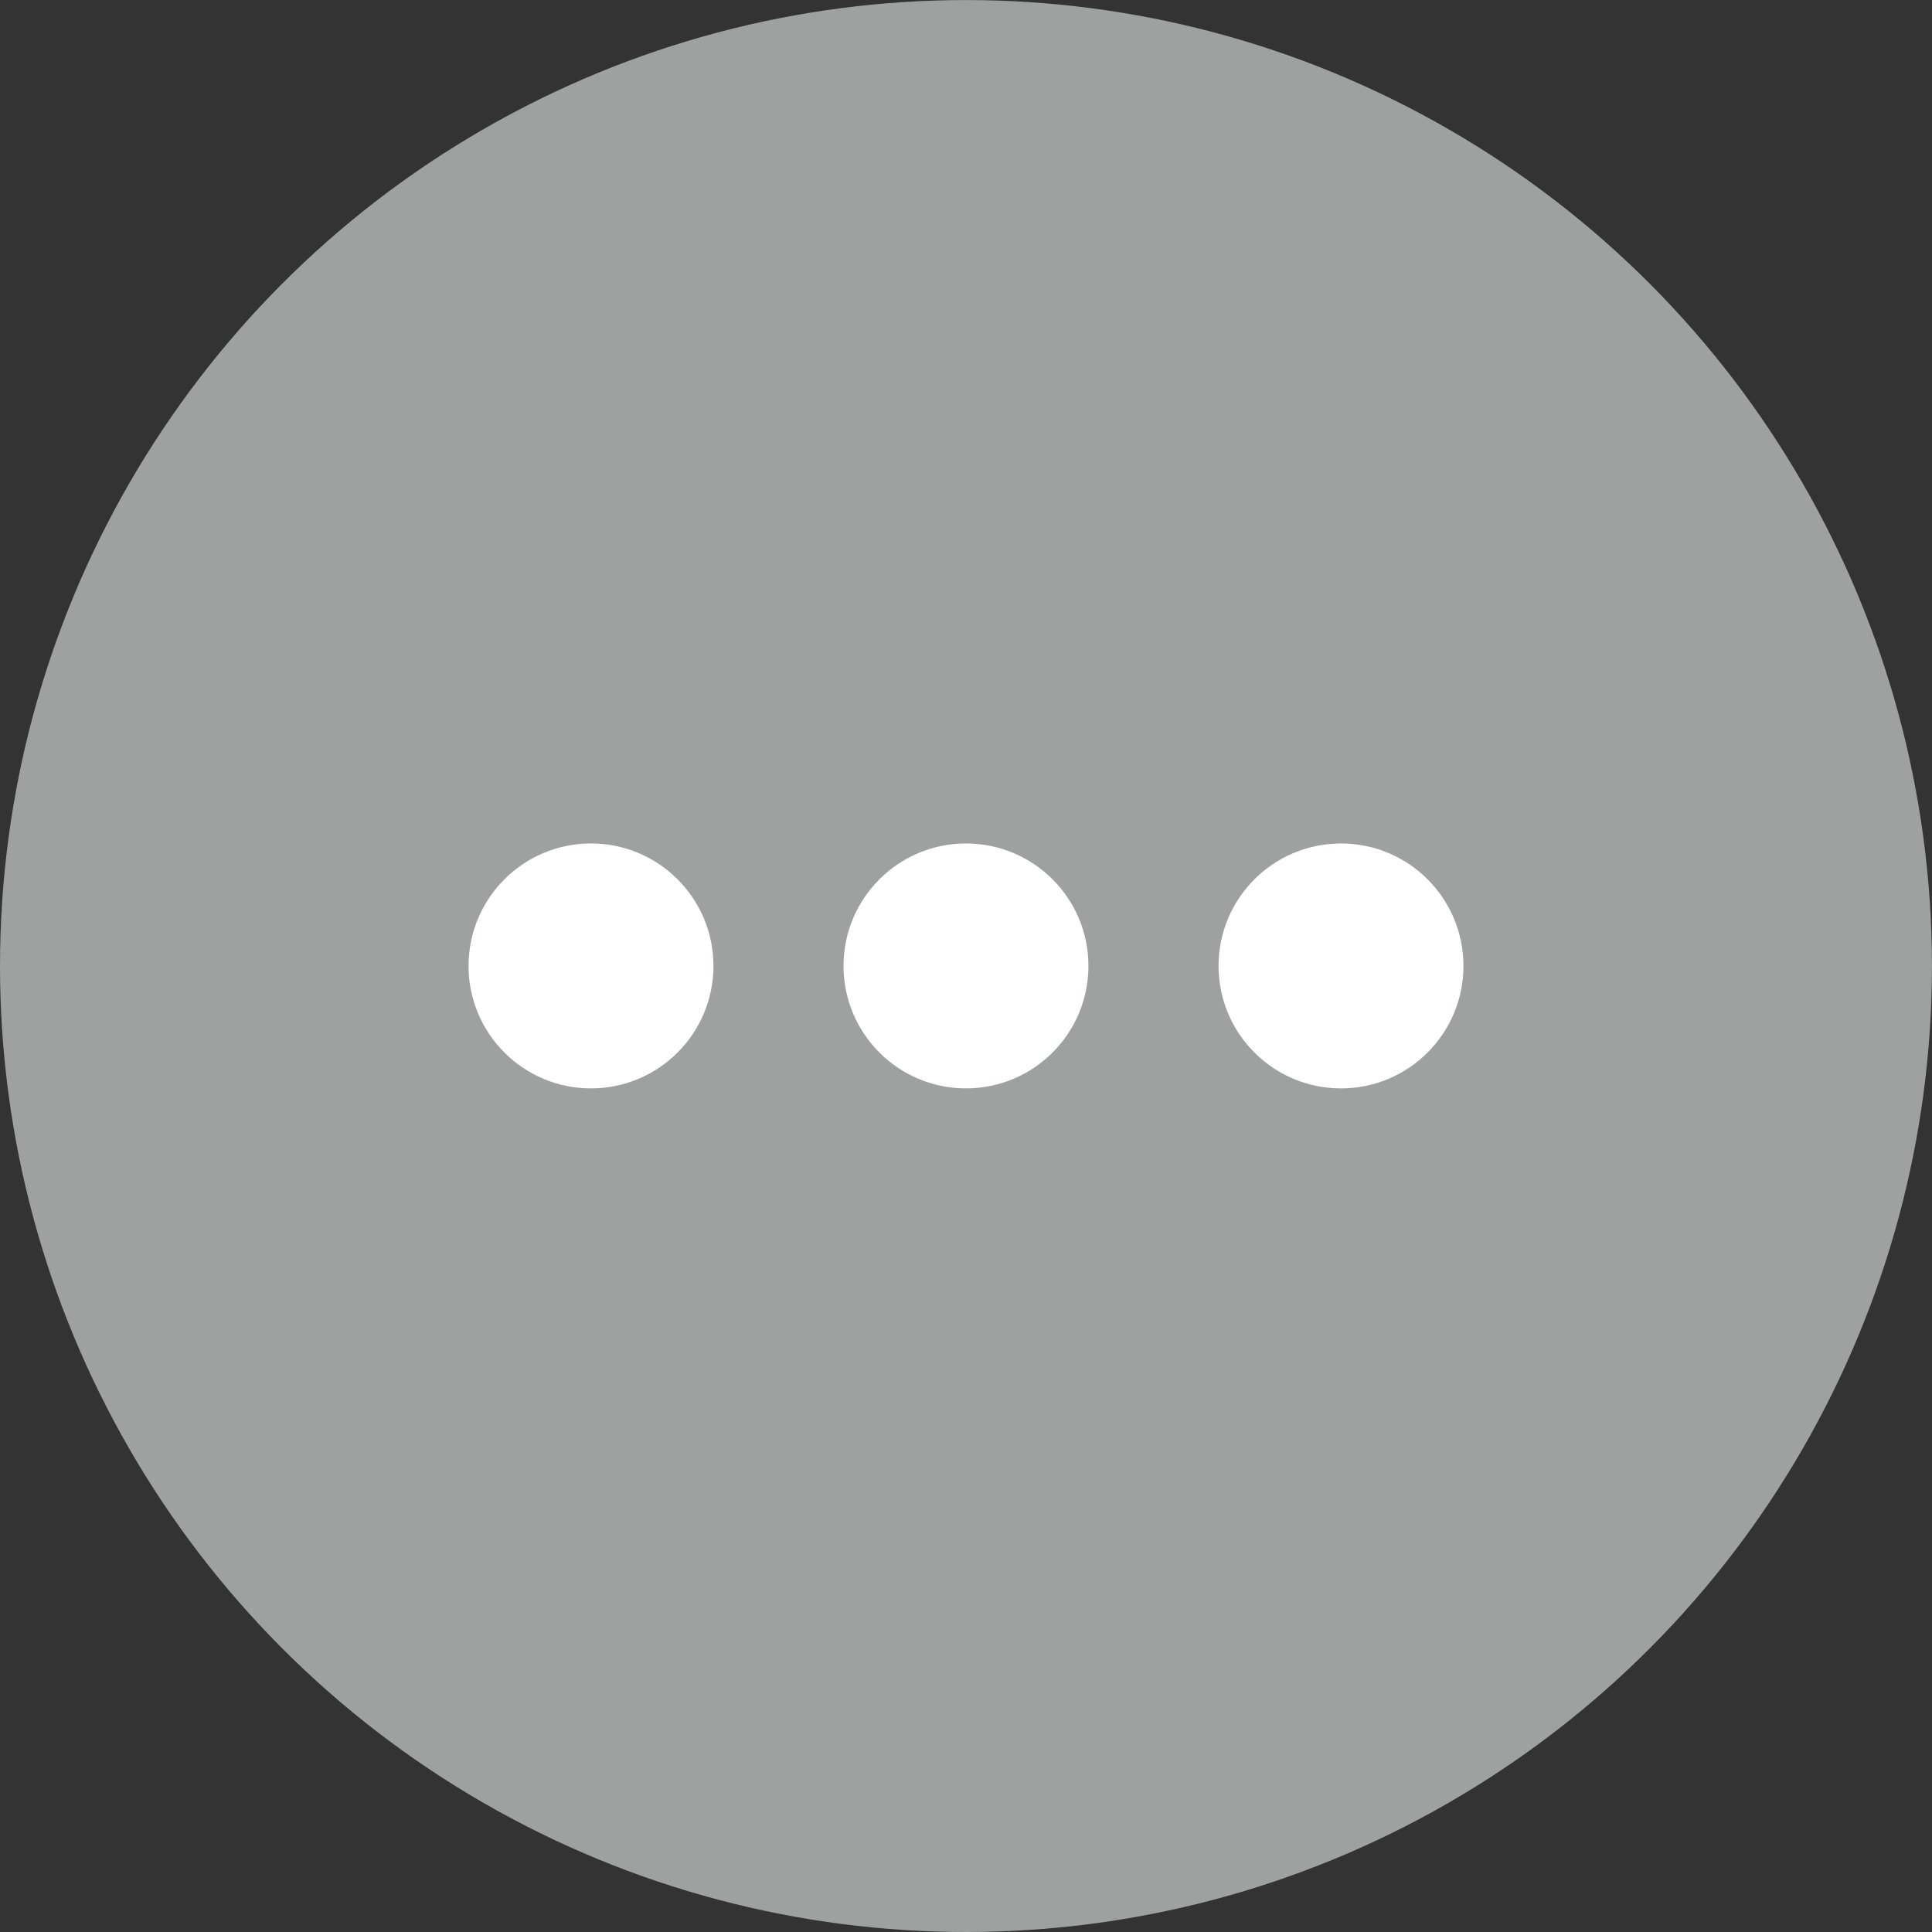 <?xml version="1.0" encoding="iso-8859-1"?>
<!-- Generator: Adobe Illustrator 16.0.0, SVG Export Plug-In . SVG Version: 6.00 Build 0)  -->
<!DOCTYPE svg PUBLIC "-//W3C//DTD SVG 1.1//EN" "http://www.w3.org/Graphics/SVG/1.1/DTD/svg11.dtd">
<svg version="1.1" id="&#x5716;&#x5C64;_1" xmlns="http://www.w3.org/2000/svg" xmlns:xlink="http://www.w3.org/1999/xlink" x="0px"
	 y="0px" width="40.167px" height="40.167px" viewBox="0 0 40.167 40.167" style="enable-background:new 0 0 40.167 40.167;"
	 xml:space="preserve">
<rect x="0" y="0" width="40.167" height="40.167" fill="#333333" stroke="none"/>
<g>
	<circle style="fill:#9FA0A0;" cx="20.083" cy="20.084" r="20.083"/>
	<circle style="fill:#FFFFFF;" cx="20.083" cy="20.082" r="2.546"/>
	<circle style="fill:#FFFFFF;" cx="27.88" cy="20.082" r="2.546"/>
	<circle style="fill:#FFFFFF;" cx="12.287" cy="20.082" r="2.546"/>
</g>
</svg>
